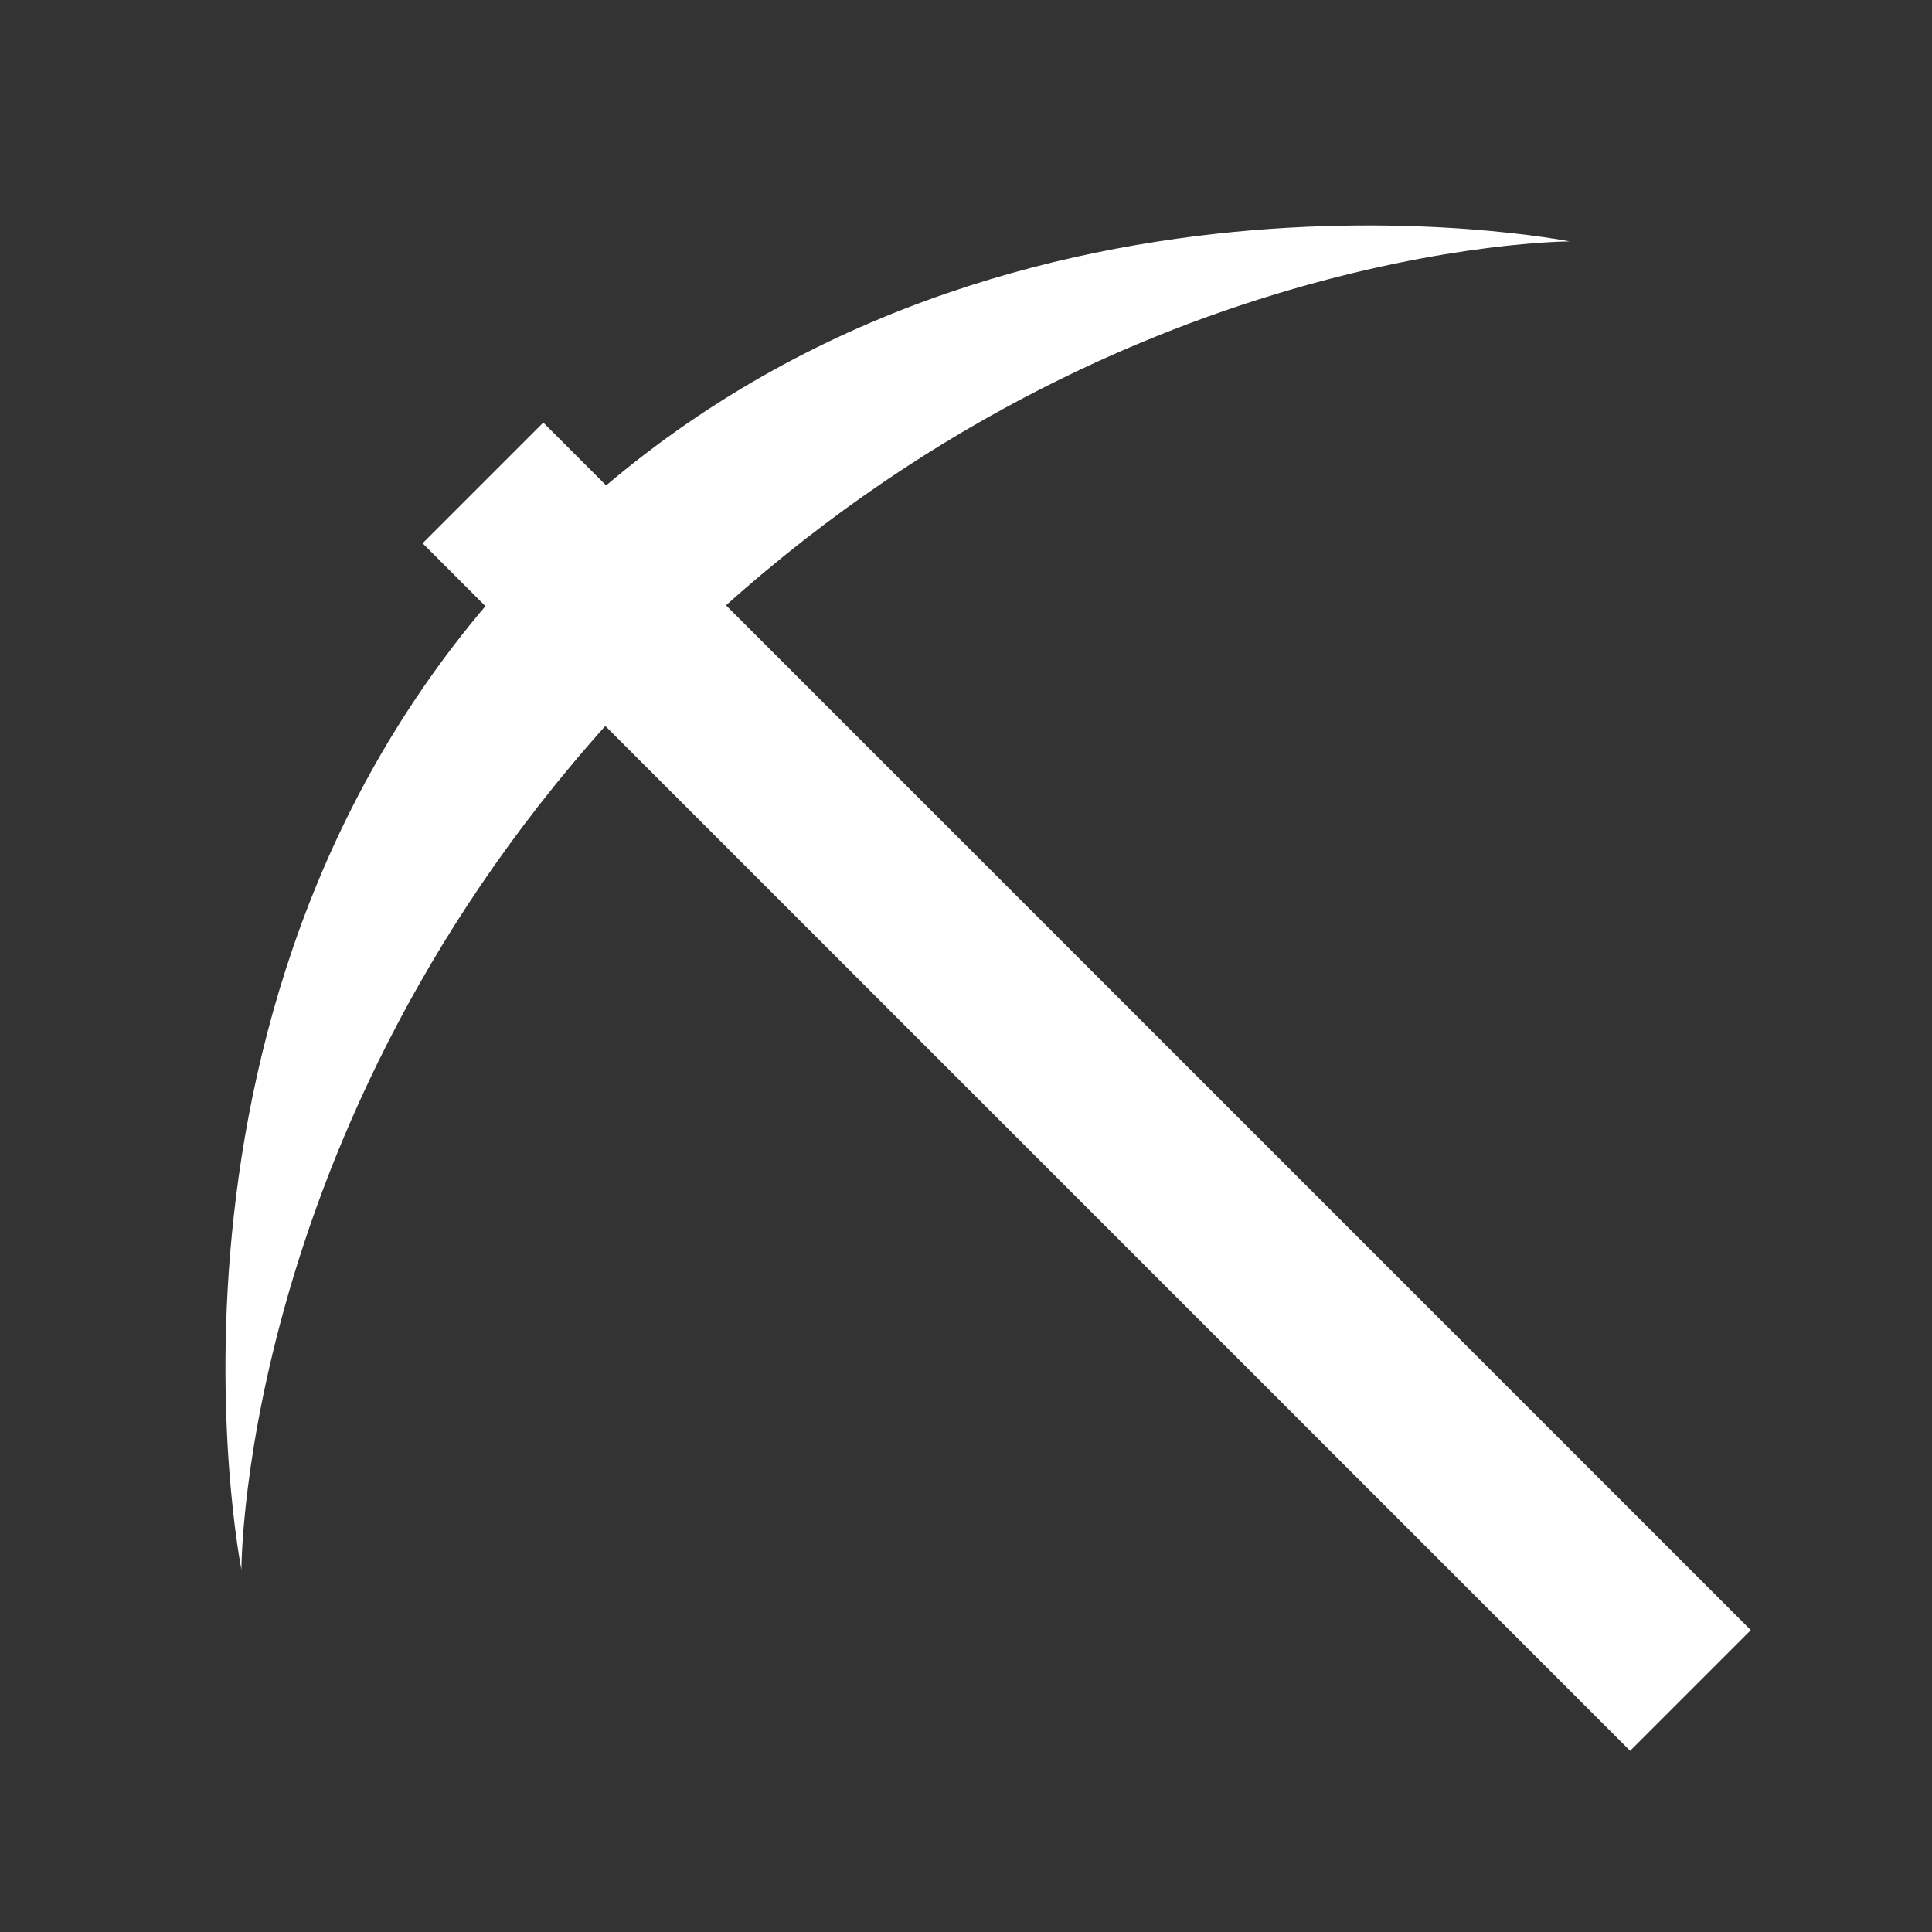 <?xml version="1.0" encoding="UTF-8" standalone="no"?>
<!-- Created with Inkscape (http://www.inkscape.org/) -->

<svg
   width="32"
   height="32"
   viewBox="0 0 8.467 8.467"
   version="1.1"
   id="svg26212"
   inkscape:version="1.3.2 (091e20e, 2023-11-25, custom)"
   sodipodi:docname="excavate.svg"
   inkscape:export-filename="excavate.png"
   inkscape:export-xdpi="96"
   inkscape:export-ydpi="96"
   xmlns:inkscape="http://www.inkscape.org/namespaces/inkscape"
   xmlns:sodipodi="http://sodipodi.sourceforge.net/DTD/sodipodi-0.dtd"
   xmlns="http://www.w3.org/2000/svg"
   xmlns:svg="http://www.w3.org/2000/svg">
  <rect x="0" y="0" width="8.467" height="8.467" fill="#333333" stroke="none"/>
  <sodipodi:namedview
     id="namedview26214"
     pagecolor="#626262"
     bordercolor="#eeeeee"
     borderopacity="1"
     inkscape:pageshadow="0"
     inkscape:pageopacity="0"
     inkscape:pagecheckerboard="false"
     inkscape:document-units="mm"
     showgrid="true"
     units="px"
     inkscape:zoom="16.75105"
     inkscape:cx="18.536151"
     inkscape:cy="15.849753"
     inkscape:window-width="1920"
     inkscape:window-height="1017"
     inkscape:window-x="1912"
     inkscape:window-y="-8"
     inkscape:window-maximized="1"
     inkscape:current-layer="layer3"
     inkscape:showpageshadow="0"
     inkscape:deskcolor="#d1d1d1">
    <inkscape:grid
       type="xygrid"
       id="grid26297"
       spacingx="0.265"
       spacingy="0.265"
       empspacing="4"
       originx="0"
       originy="0"
       units="px"
       visible="true" />
  </sodipodi:namedview>
  <defs
     id="defs26209" />
  <g
     inkscape:groupmode="layer"
     id="layer3"
     inkscape:label="power"
     style="display:inline">
    <path
       style="fill:#ffffff;fill-opacity:1;stroke:none;stroke-width:0.265px;stroke-linecap:butt;stroke-linejoin:miter;stroke-opacity:1"
       d="M 7.144,7.673 7.673,7.144 2.381,1.852 1.852,2.381 Z"
       id="path2"
       sodipodi:nodetypes="ccccc" />
    <path
       style="fill:#ffffff;fill-opacity:1;stroke:none;stroke-width:0.265px;stroke-linecap:butt;stroke-linejoin:miter;stroke-opacity:1"
       d="M 2.381,2.381 C 0.529,4.233 1.058,6.879 1.058,6.879 c 0,0 -0.006,-2.111 1.852,-3.969 1.852,-1.852 3.969,-1.852 3.969,-1.852 0,0 -2.646,-0.529 -4.498,1.323 z"
       id="path3"
       sodipodi:nodetypes="ccscc" />
  </g>
</svg>
